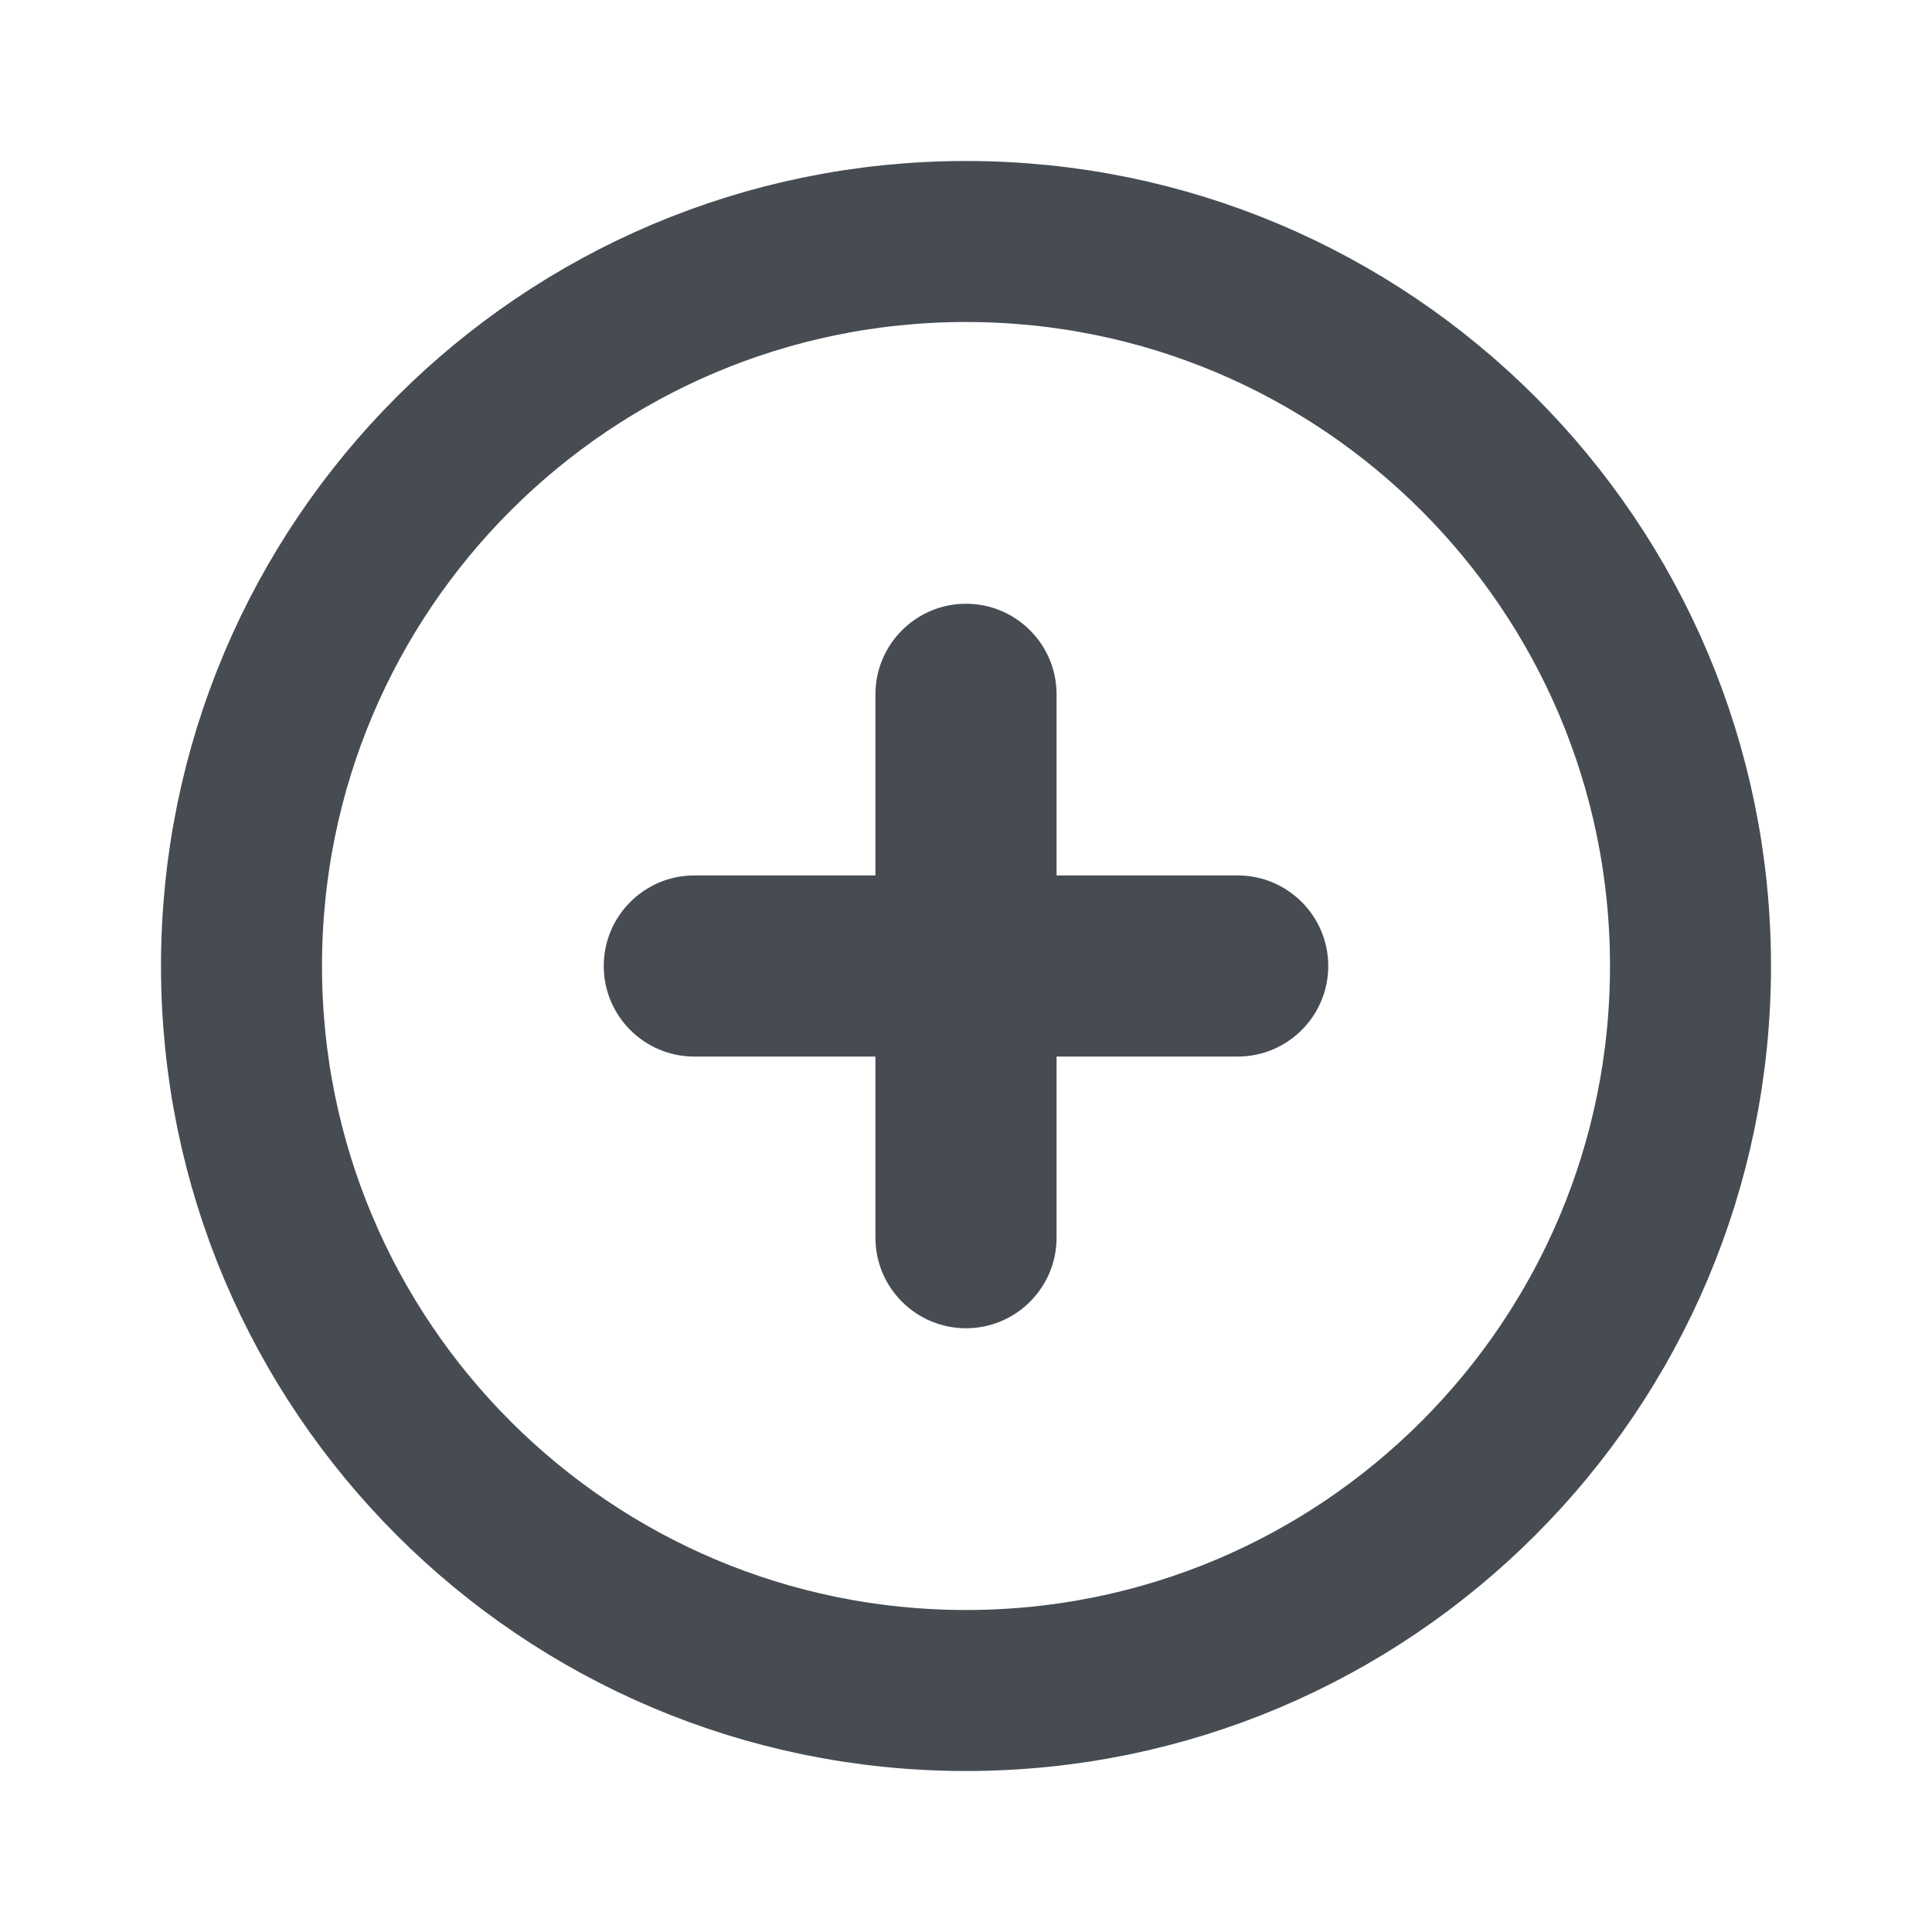 <svg viewBox="0 0 24 24" fill="none" xmlns="http://www.w3.org/2000/svg">
<path d="M21 12C21 16.971 16.971 21 12 21C7.029 21 3 16.971 3 12C3 7.029 7.029 3 12 3C16.971 3 21 7.029 21 12Z" stroke="#464C52" stroke-width="2"/>
<path d="M12 7.5C11.379 7.5 10.875 8.004 10.875 8.625V10.875H8.625C8.004 10.875 7.5 11.379 7.5 12C7.5 12.621 8.004 13.125 8.625 13.125H10.875V15.375C10.875 15.996 11.379 16.5 12 16.5C12.621 16.5 13.125 15.996 13.125 15.375V13.125H15.375C15.996 13.125 16.5 12.621 16.5 12C16.5 11.379 15.996 10.875 15.375 10.875H13.125V8.625C13.125 8.004 12.621 7.5 12 7.5Z" fill="#464C52"/>
</svg>
